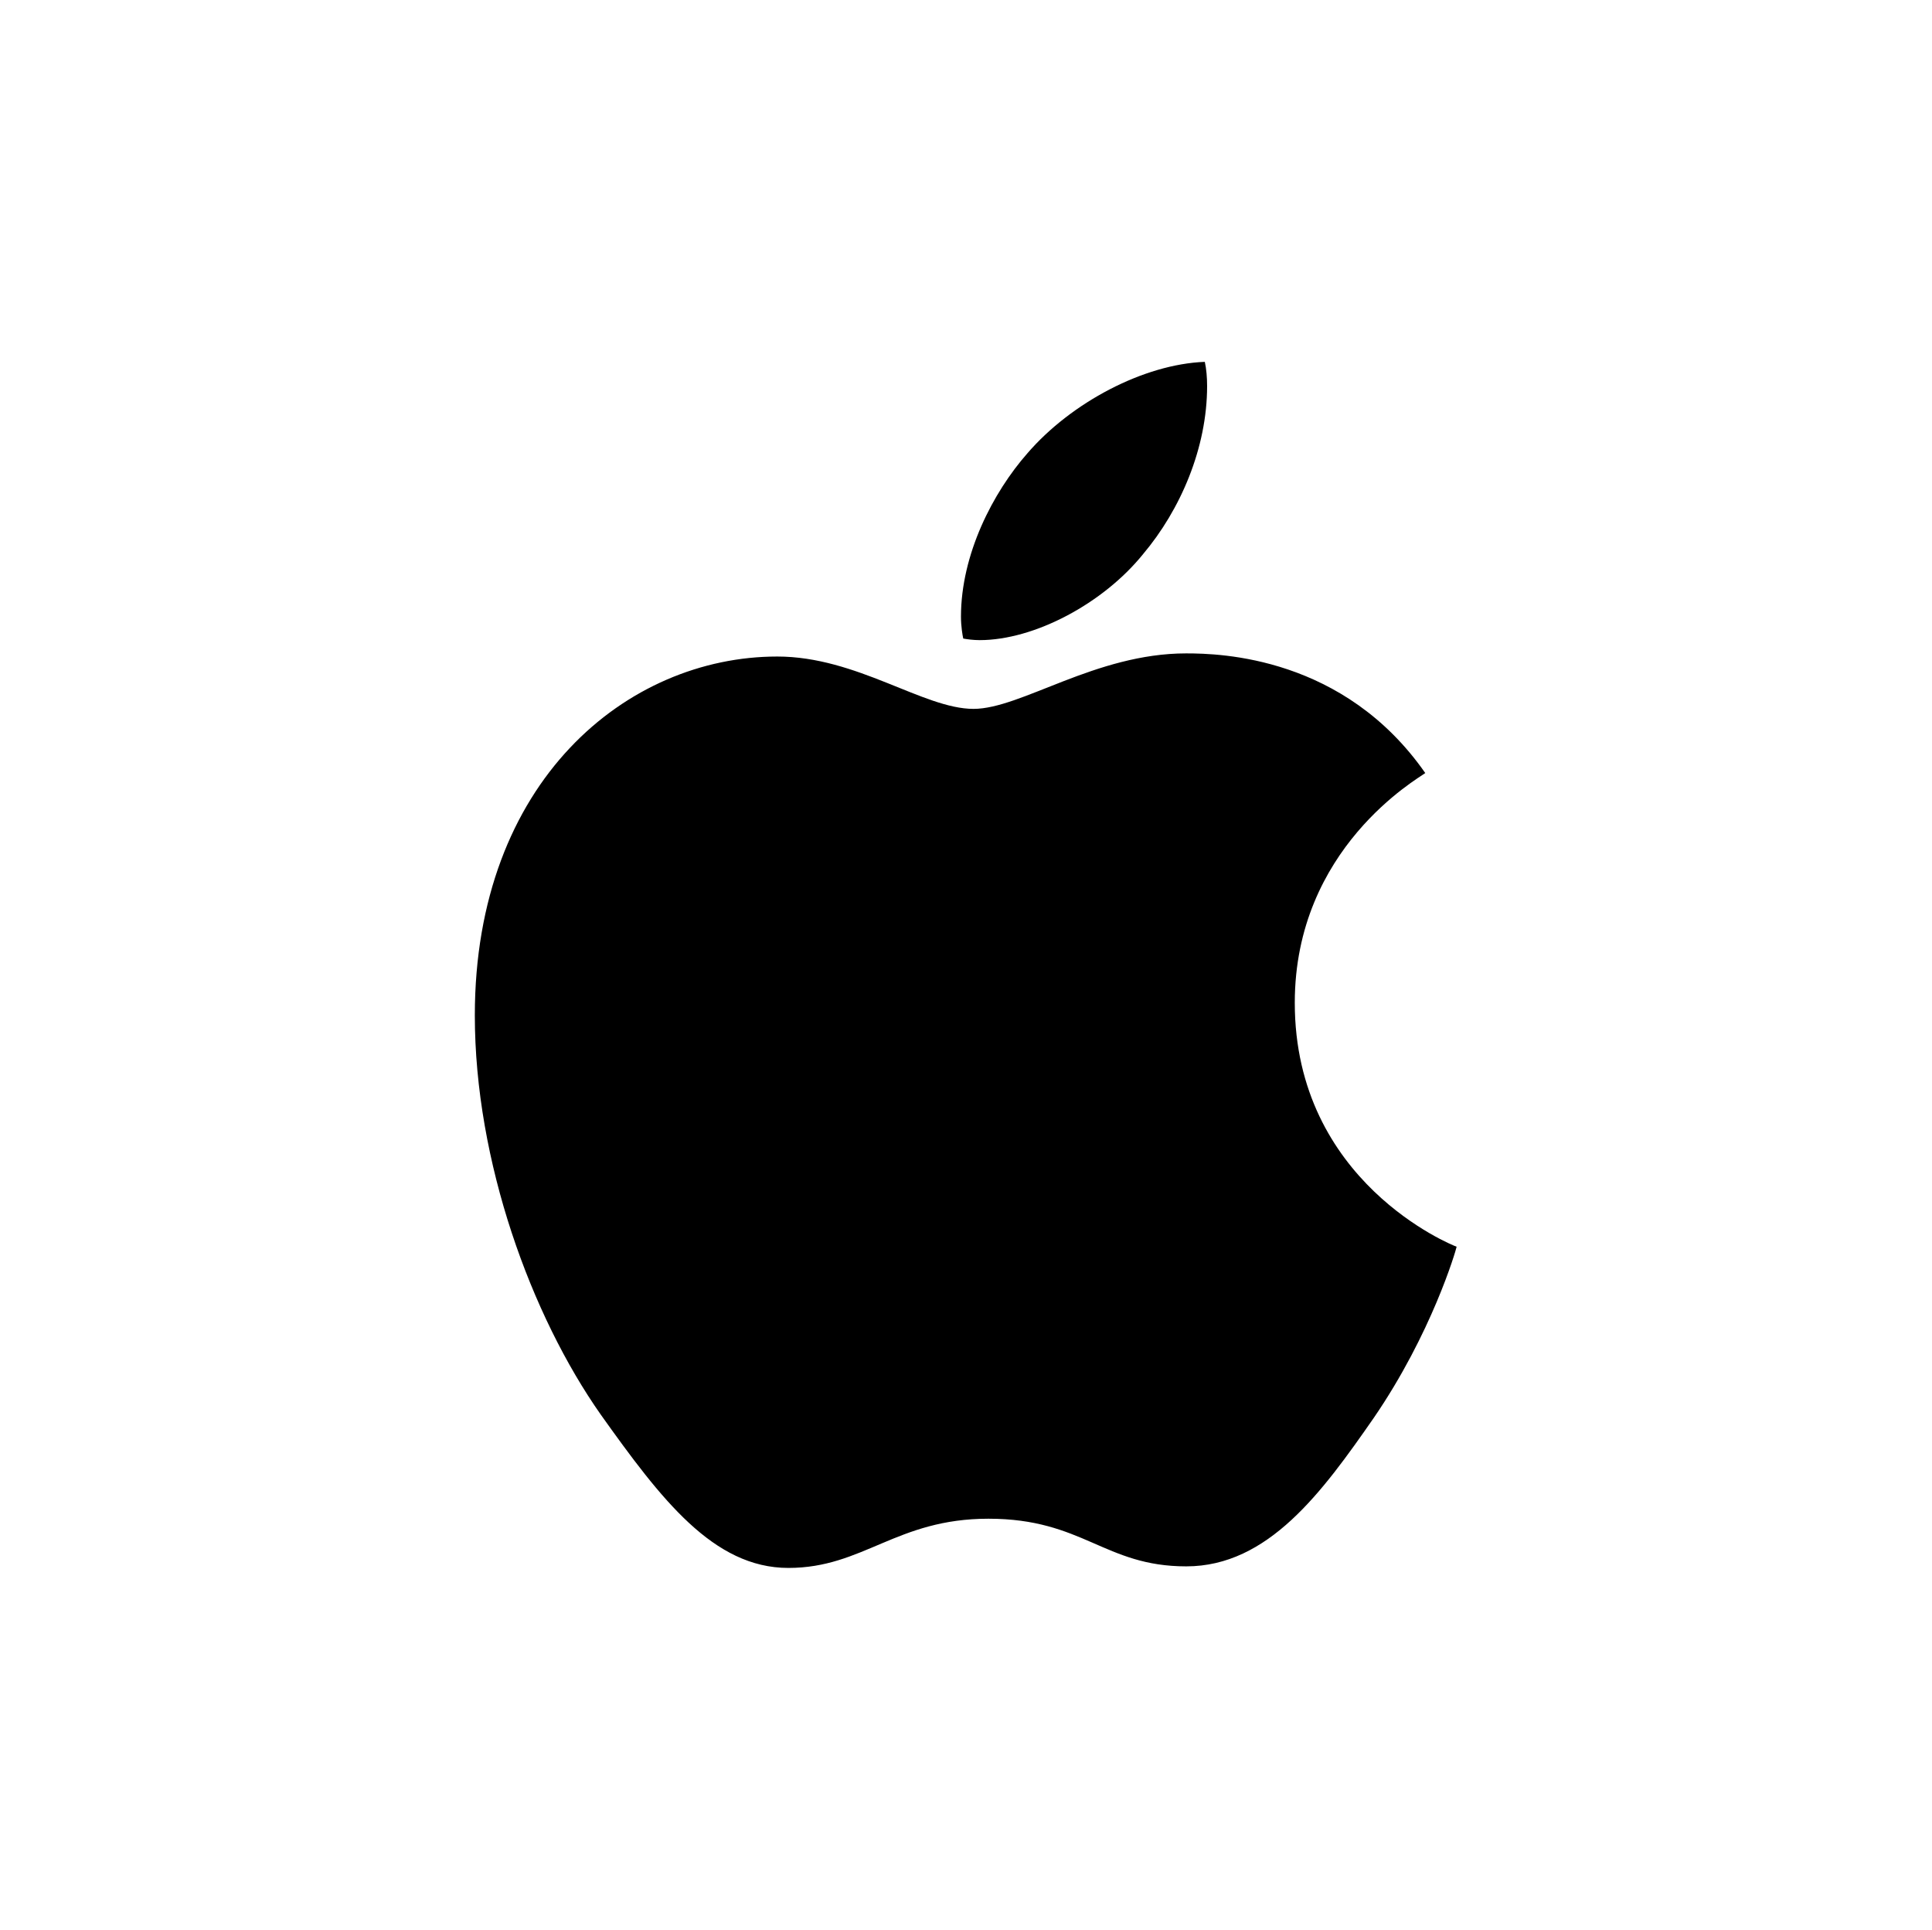 <svg width="801" height="800" viewBox="0 0 801 800" fill="none" xmlns="http://www.w3.org/2000/svg">
<g clip-path="url(#clip0_81_285)">
<path d="M590.912 320.45C588.012 322.7 536.812 351.55 536.812 415.7C536.812 489.9 601.962 516.15 603.912 516.8C603.612 518.4 593.562 552.75 569.562 587.75C548.162 618.55 525.812 649.3 491.812 649.3C457.812 649.3 449.062 629.55 409.812 629.55C371.562 629.55 357.962 649.95 326.862 649.95C295.762 649.95 274.062 621.45 249.112 586.45C220.212 545.35 196.862 481.5 196.862 420.9C196.862 323.7 260.062 272.15 322.262 272.15C355.312 272.15 382.862 293.85 403.612 293.85C423.362 293.85 454.162 270.85 491.762 270.85C506.012 270.85 557.212 272.15 590.912 320.45ZM473.912 229.7C489.462 211.25 500.462 185.65 500.462 160.05C500.462 156.5 500.162 152.9 499.512 150C474.212 150.95 444.112 166.85 425.962 187.9C411.712 204.1 398.412 229.7 398.412 255.65C398.412 259.55 399.062 263.45 399.362 264.7C400.962 265 403.562 265.35 406.162 265.35C428.862 265.35 457.412 250.15 473.912 229.7Z" fill="black"/>
</g>
<defs>
<clipPath id="clip0_81_285">
<rect width="407" height="500" fill="white" transform="translate(196.862 150)"/>
</clipPath>
</defs>
</svg>
